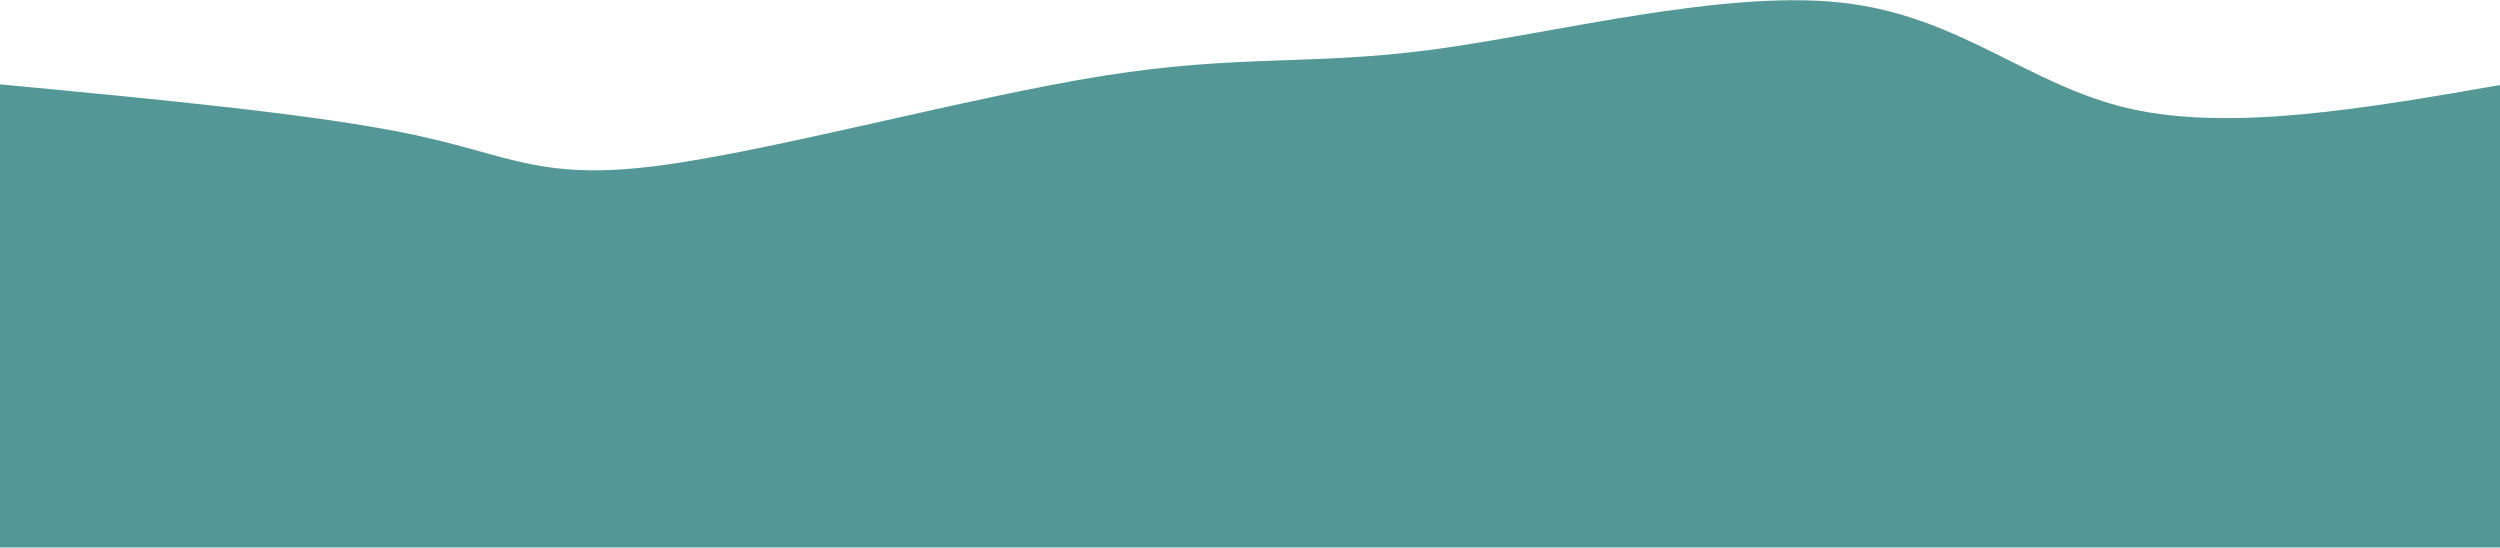 <?xml version="1.0" encoding="UTF-8" standalone="no"?>
<!-- Created with Inkscape (http://www.inkscape.org/) -->

<svg
   width="381mm"
   height="83.443mm"
   viewBox="0 0 381 83.443"
   version="1.1"
   id="svg5"
   xml:space="preserve"
   inkscape:version="1.2.2 (732a01da63, 2022-12-09)"
   xmlns:inkscape="http://www.inkscape.org/namespaces/inkscape"
   xmlns:sodipodi="http://sodipodi.sourceforge.net/DTD/sodipodi-0.dtd"
   xmlns="http://www.w3.org/2000/svg"
   xmlns:svg="http://www.w3.org/2000/svg"><sodipodi:namedview
     id="namedview7"
     pagecolor="#ffffff"
     bordercolor="#000000"
     borderopacity="0.25"
     inkscape:showpageshadow="2"
     inkscape:pageopacity="0.0"
     inkscape:pagecheckerboard="0"
     inkscape:deskcolor="#d1d1d1"
     inkscape:document-units="mm"
     showgrid="false"
     inkscape:zoom="0.46057099"
     inkscape:cx="397.33289"
     inkscape:cy="560.17423"
     inkscape:window-width="1366"
     inkscape:window-height="697"
     inkscape:window-x="-8"
     inkscape:window-y="-8"
     inkscape:window-maximized="1"
     inkscape:current-layer="layer1" /><defs
     id="defs2"><style
       type="text/css"
       id="style1424">
   <![CDATA[
    .fil0 {fill:#586472}
   ]]>
  </style></defs><g
     inkscape:label="Layer 1"
     inkscape:groupmode="layer"
     id="layer1"
     transform="translate(41.138,-89.257)"><g
       id="g983"
       transform="matrix(0.265,0,0,0.265,-41.138,66.867)"><path
         d="m 0,400 c 0,0 0,-267 0,-267 91.582,8.667 183.165,17.334 238,29 54.835,11.666 72.924,26.33 139,18 66.076,-8.33 180.139,-39.655 258,-52 77.861,-12.345 119.519,-5.711 189,-15 69.481,-9.289 166.783,-34.501 235,-27 68.217,7.501 107.348,47.715 166,61 58.652,13.285 136.826,-0.357 215,-14 0,0 0,267 0,267 z"
         stroke="none"
         stroke-width="0"
         fill="url(#gradient)"
         class="transition-all duration-300 ease-in-out delay-150 path-0"
         id="path44"
         style="fill:#539896;fill-opacity:1" /></g></g><style
     id="style35">
          .path-0{
            animation:pathAnim-0 4s;
            animation-timing-function: linear;
            animation-iteration-count: infinite;
          }
          @keyframes pathAnim-0{
            0%{
              d: path(&quot;M 0,400 C 0,400 0,133 0,133 C 91.582,141.667 183.165,150.334 238,162 C 292.835,173.666 310.924,188.33 377,180 C 443.076,171.67 557.139,140.345 635,128 C 712.861,115.655 754.519,122.289 824,113 C 893.481,103.711 990.783,78.499 1059,86 C 1127.217,93.501 1166.348,133.715 1225,147 C 1283.652,160.285 1361.826,146.643 1440,133 C 1440,133 1440,400 1440,400 Z&quot;);
            }
            25%{
              d: path(&quot;M 0,400 C 0,400 0,133 0,133 C 92.503,111.059 185.006,89.118 243,94 C 300.994,98.882 324.48,130.586 396,141 C 467.52,151.414 587.076,140.536 654,126 C 720.924,111.464 735.217,93.269 792,98 C 848.783,102.731 948.057,130.389 1028,145 C 1107.943,159.611 1168.555,161.175 1234,157 C 1299.445,152.825 1369.722,142.913 1440,133 C 1440,133 1440,400 1440,400 Z&quot;);
            }
            50%{
              d: path(&quot;M 0,400 C 0,400 0,133 0,133 C 63.798,113.37 127.596,93.739 194,97 C 260.404,100.261 329.414,126.413 398,128 C 466.586,129.587 534.748,106.61 611,109 C 687.252,111.39 771.593,139.146 841,135 C 910.407,130.854 964.879,94.807 1030,85 C 1095.121,75.193 1170.892,91.627 1241,104 C 1311.108,116.373 1375.554,124.687 1440,133 C 1440,133 1440,400 1440,400 Z&quot;);
            }
            75%{
              d: path(&quot;M 0,400 C 0,400 0,133 0,133 C 61.814,114.493 123.628,95.986 188,109 C 252.372,122.014 319.303,166.549 399,180 C 478.697,193.451 571.159,175.817 647,155 C 722.841,134.183 782.06,110.183 838,111 C 893.94,111.817 946.599,137.451 1009,136 C 1071.401,134.549 1143.543,106.014 1217,101 C 1290.457,95.986 1365.228,114.493 1440,133 C 1440,133 1440,400 1440,400 Z&quot;);
            }
            100%{
              d: path(&quot;M 0,400 C 0,400 0,133 0,133 C 91.582,141.667 183.165,150.334 238,162 C 292.835,173.666 310.924,188.33 377,180 C 443.076,171.67 557.139,140.345 635,128 C 712.861,115.655 754.519,122.289 824,113 C 893.481,103.711 990.783,78.499 1059,86 C 1127.217,93.501 1166.348,133.715 1225,147 C 1283.652,160.285 1361.826,146.643 1440,133 C 1440,133 1440,400 1440,400 Z&quot;);
            }
          }</style><style
     id="style46">
          .path-1{
            animation:pathAnim-1 4s;
            animation-timing-function: linear;
            animation-iteration-count: infinite;
          }
          @keyframes pathAnim-1{
            0%{
              d: path(&quot;M 0,400 C 0,400 0,266 0,266 C 75.125,241.757 150.249,217.515 211,228 C 271.751,238.485 318.127,283.698 383,287 C 447.873,290.302 531.242,251.694 610,252 C 688.758,252.306 762.904,291.525 840,289 C 917.096,286.475 997.141,242.205 1053,246 C 1108.859,249.795 1140.531,301.656 1201,313 C 1261.469,324.344 1350.734,295.172 1440,266 C 1440,266 1440,400 1440,400 Z&quot;);
            }
            25%{
              d: path(&quot;M 0,400 C 0,400 0,266 0,266 C 75.729,267.25 151.459,268.499 222,257 C 292.541,245.501 357.895,221.252 431,230 C 504.105,238.748 584.962,280.493 648,294 C 711.038,307.507 756.258,292.775 822,280 C 887.742,267.225 974.008,256.407 1052,264 C 1129.992,271.593 1199.712,297.598 1263,301 C 1326.288,304.402 1383.144,285.201 1440,266 C 1440,266 1440,400 1440,400 Z&quot;);
            }
            50%{
              d: path(&quot;M 0,400 C 0,400 0,266 0,266 C 88.592,275.267 177.183,284.534 239,278 C 300.817,271.466 335.859,249.132 400,247 C 464.141,244.868 557.38,262.94 638,258 C 718.62,253.06 786.62,225.109 848,236 C 909.38,246.891 964.141,296.625 1020,311 C 1075.859,325.375 1132.817,304.393 1203,291 C 1273.183,277.607 1356.592,271.804 1440,266 C 1440,266 1440,400 1440,400 Z&quot;);
            }
            75%{
              d: path(&quot;M 0,400 C 0,400 0,266 0,266 C 82.872,263.029 165.744,260.058 226,249 C 286.256,237.942 323.897,218.796 399,228 C 474.103,237.204 586.668,274.759 654,284 C 721.332,293.241 743.429,274.168 806,278 C 868.571,281.832 971.615,308.57 1042,303 C 1112.385,297.43 1150.11,259.551 1211,248 C 1271.89,236.449 1355.945,251.224 1440,266 C 1440,266 1440,400 1440,400 Z&quot;);
            }
            100%{
              d: path(&quot;M 0,400 C 0,400 0,266 0,266 C 75.125,241.757 150.249,217.515 211,228 C 271.751,238.485 318.127,283.698 383,287 C 447.873,290.302 531.242,251.694 610,252 C 688.758,252.306 762.904,291.525 840,289 C 917.096,286.475 997.141,242.205 1053,246 C 1108.859,249.795 1140.531,301.656 1201,313 C 1261.469,324.344 1350.734,295.172 1440,266 C 1440,266 1440,400 1440,400 Z&quot;);
            }
          }</style></svg>
